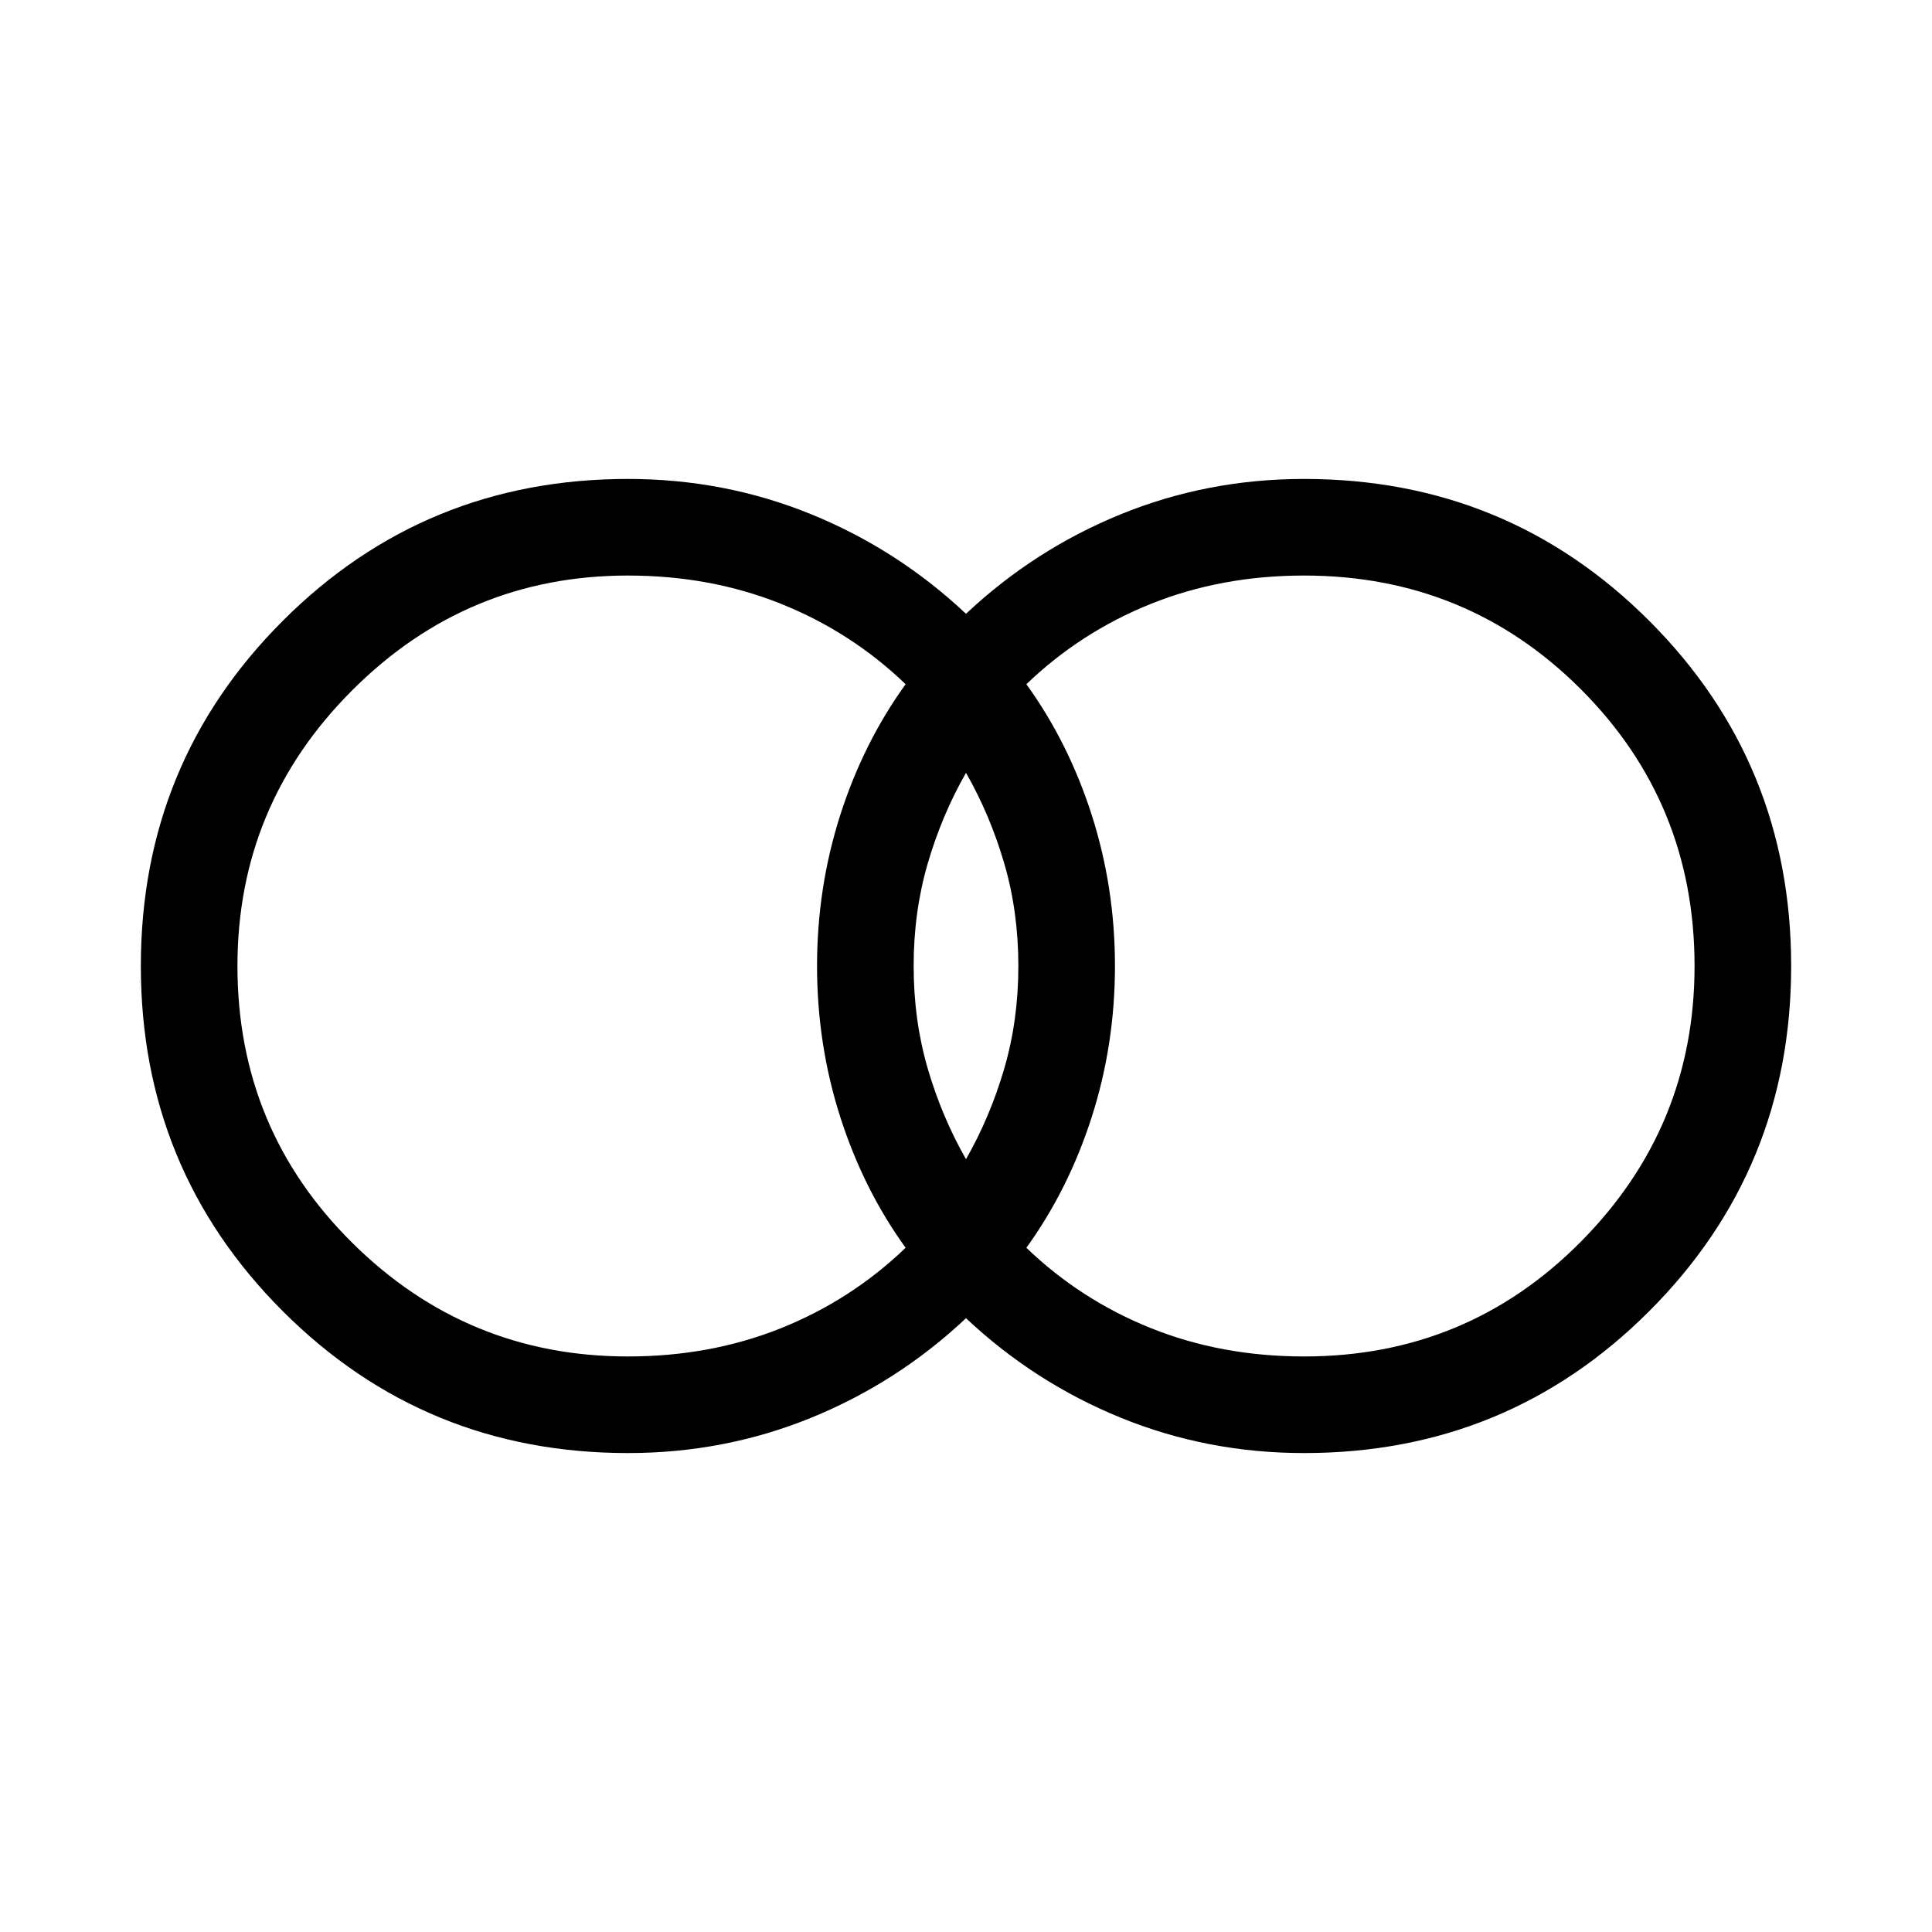 <svg xmlns="http://www.w3.org/2000/svg" height="20" width="20"><path d="M13.5 14.042q1.688 0 2.865-1.188 1.177-1.187 1.177-2.854 0-1.688-1.177-2.865-1.177-1.177-2.865-1.177-.854 0-1.583.292t-1.292.833q.437.605.677 1.355.24.75.24 1.562t-.24 1.562q-.24.75-.677 1.355.563.541 1.292.833.729.292 1.583.292ZM10 12q.25-.438.396-.938.146-.5.146-1.062t-.146-1.062Q10.25 8.438 10 8q-.25.438-.396.938-.146.5-.146 1.062t.146 1.062q.146.5.396.938Zm-3.5 2.042q.854 0 1.583-.292t1.292-.833q-.437-.605-.677-1.355-.24-.75-.24-1.562t.24-1.562q.24-.75.677-1.355-.563-.541-1.292-.833-.729-.292-1.583-.292-1.667 0-2.854 1.188Q2.458 8.333 2.458 10q0 1.688 1.188 2.865 1.187 1.177 2.854 1.177Zm0 1q-2.104 0-3.573-1.469Q1.458 12.104 1.458 10t1.469-3.573Q4.396 4.958 6.5 4.958q1 0 1.896.365.896.365 1.604 1.031.708-.666 1.604-1.031.896-.365 1.896-.365 2.104 0 3.573 1.469Q18.542 7.896 18.542 10t-1.469 3.573q-1.469 1.469-3.573 1.469-1 0-1.896-.365-.896-.365-1.604-1.031-.708.666-1.604 1.031-.896.365-1.896.365Z"/></svg>